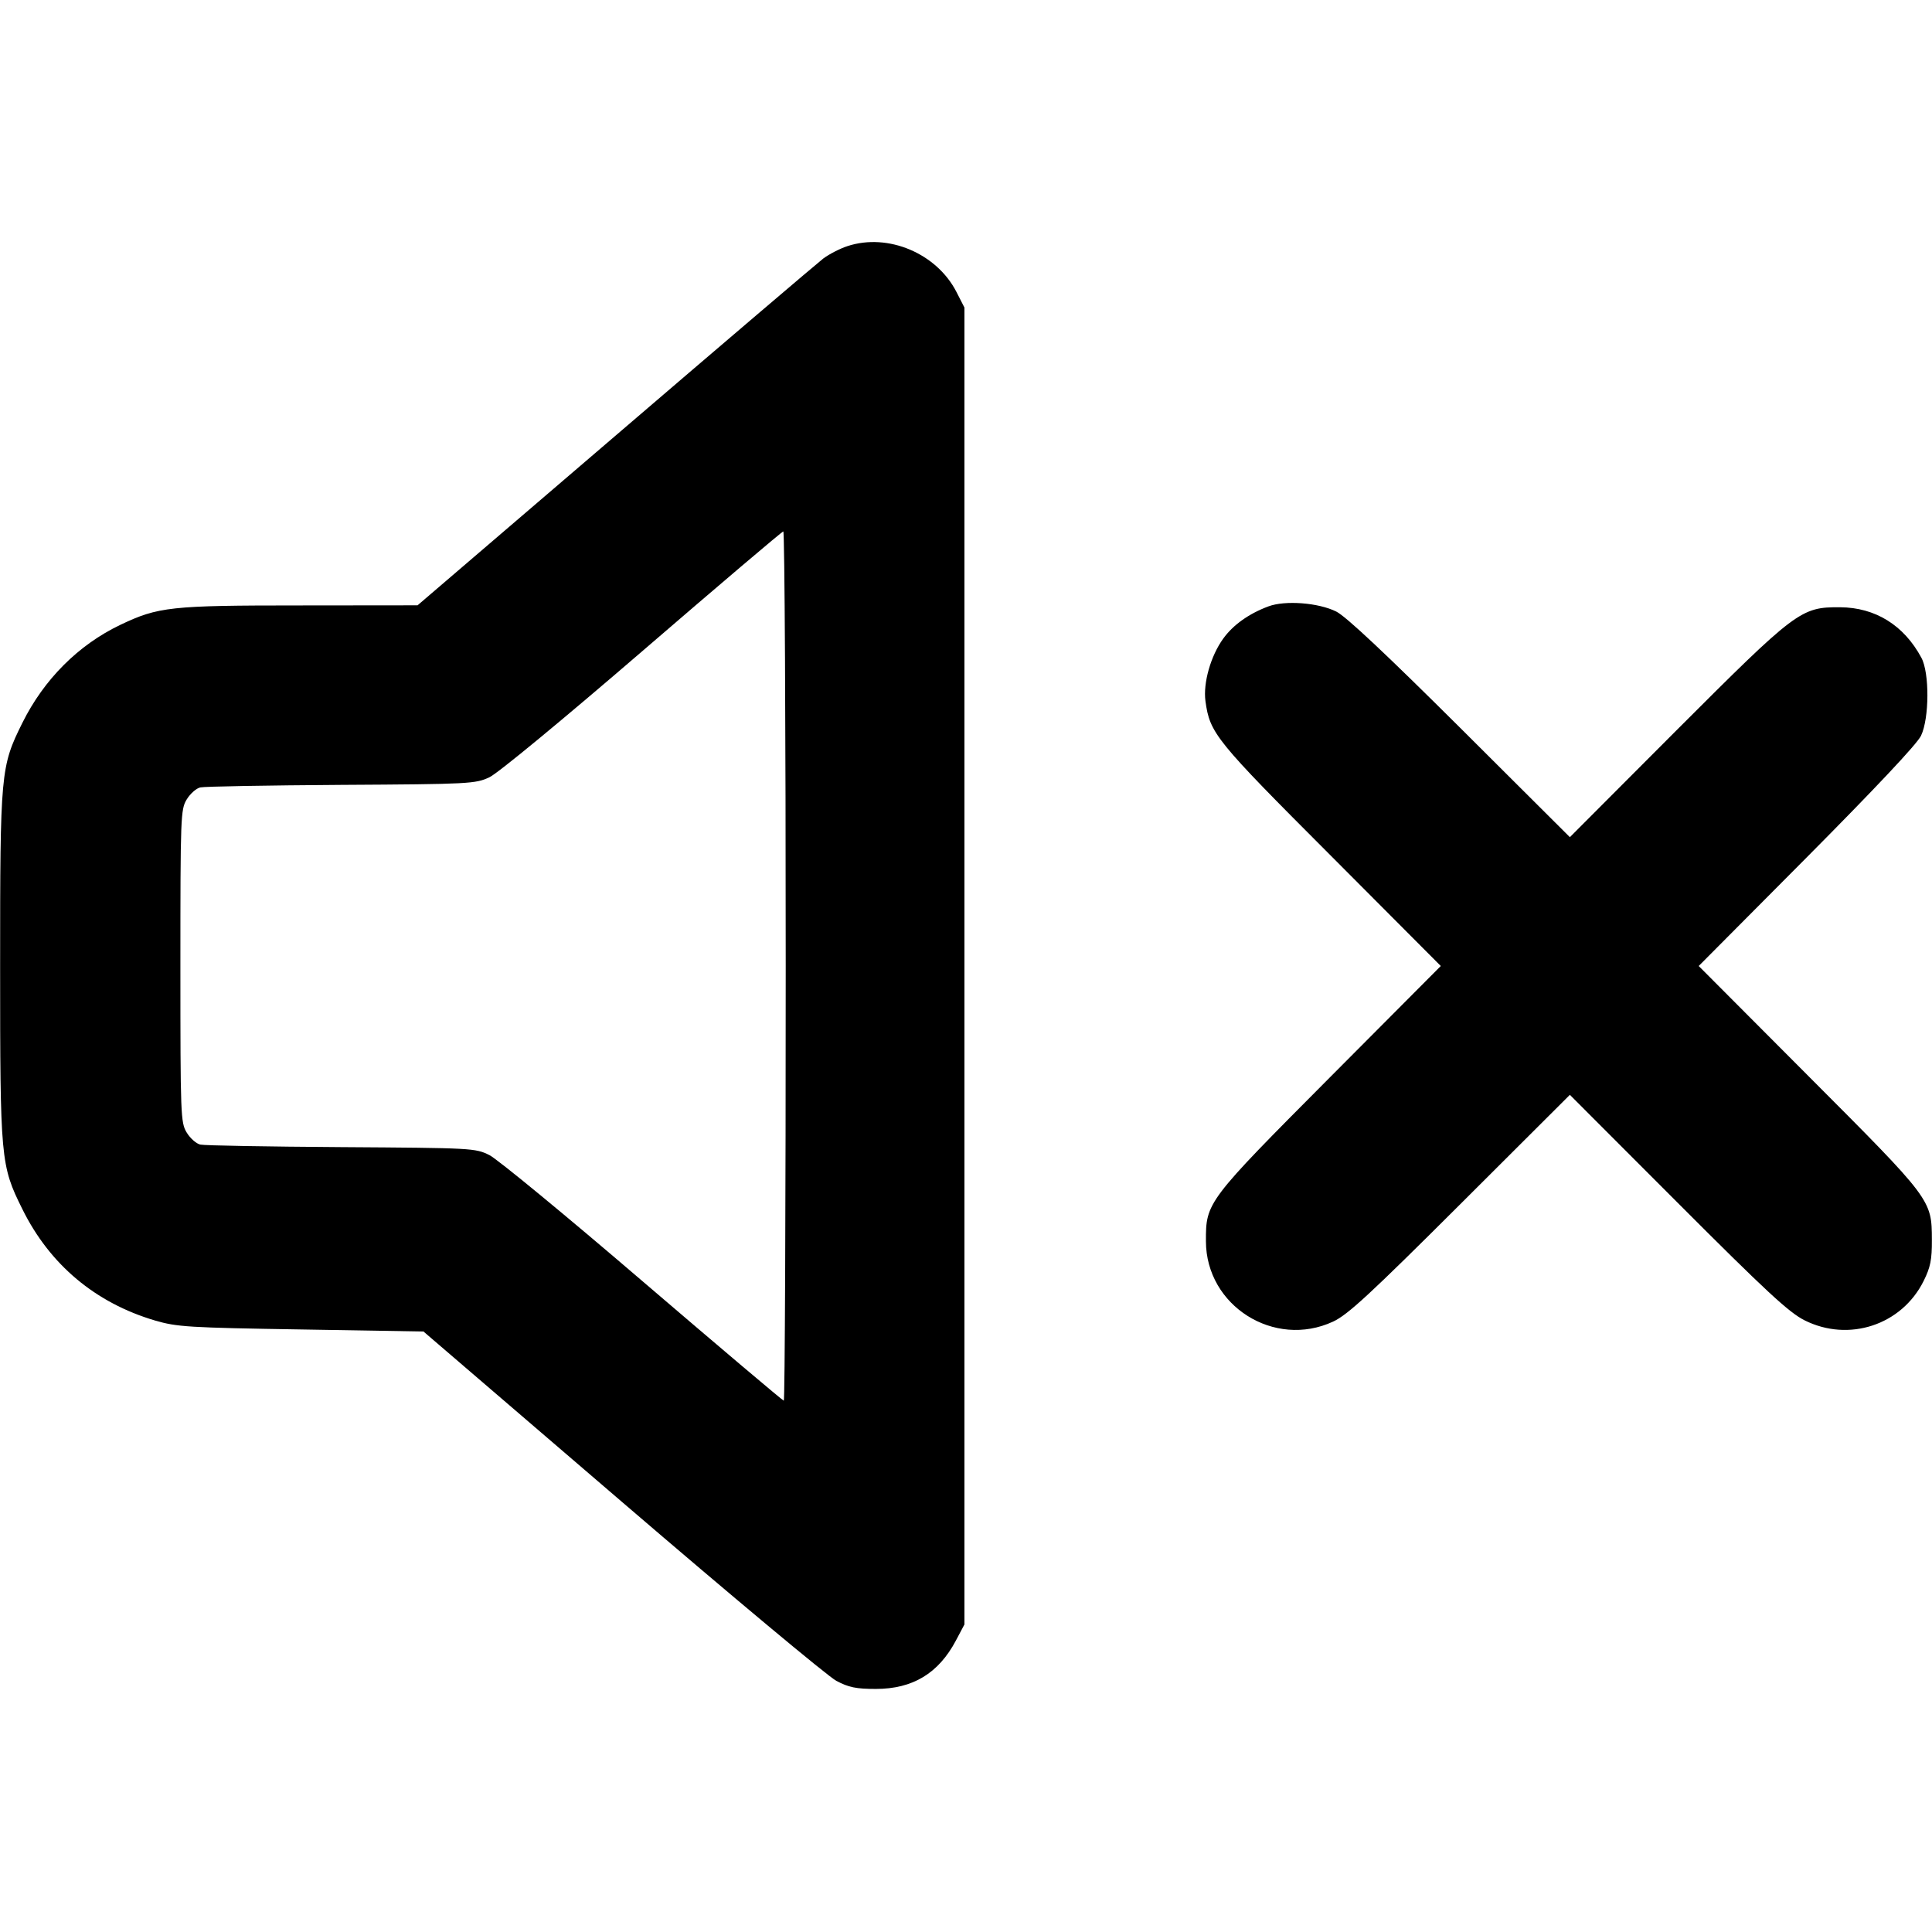 <svg xmlns="http://www.w3.org/2000/svg" width="16" height="16" viewBox="0 0 16 16"><path d="M7.019 2.038 C 6.957 2.058,6.866 2.105,6.818 2.141 C 6.770 2.178,5.994 2.839,5.094 3.611 L 3.458 5.013 2.482 5.014 C 1.410 5.014,1.311 5.025,0.996 5.175 C 0.649 5.341,0.364 5.626,0.185 5.987 C 0.005 6.349,0.001 6.396,0.001 8.000 C 0.001 9.604,0.005 9.651,0.185 10.013 C 0.412 10.473,0.790 10.790,1.284 10.936 C 1.465 10.989,1.560 10.995,2.493 11.010 L 3.507 11.027 5.153 12.440 C 6.058 13.217,6.856 13.883,6.926 13.920 C 7.028 13.974,7.090 13.987,7.253 13.987 C 7.559 13.987,7.772 13.858,7.916 13.587 L 7.987 13.453 7.987 8.000 L 7.987 2.547 7.921 2.418 C 7.757 2.098,7.355 1.928,7.019 2.038 M6.507 8.000 C 6.507 9.980,6.500 11.600,6.491 11.600 C 6.483 11.600,5.958 11.156,5.324 10.613 C 4.691 10.070,4.119 9.599,4.053 9.566 C 3.936 9.508,3.911 9.507,2.827 9.500 C 2.218 9.496,1.693 9.487,1.659 9.479 C 1.626 9.472,1.575 9.427,1.546 9.379 C 1.496 9.297,1.494 9.239,1.494 8.000 C 1.494 6.761,1.496 6.703,1.546 6.621 C 1.575 6.573,1.626 6.528,1.659 6.521 C 1.693 6.513,2.218 6.504,2.827 6.500 C 3.890 6.494,3.938 6.491,4.053 6.437 C 4.122 6.405,4.663 5.958,5.320 5.392 C 5.951 4.848,6.476 4.402,6.487 4.401 C 6.498 4.401,6.507 6.020,6.507 8.000 M10.504 5.022 C 10.343 5.082,10.212 5.175,10.130 5.289 C 10.026 5.433,9.963 5.656,9.983 5.806 C 10.020 6.074,10.063 6.127,11.021 7.086 L 11.932 8.000 11.010 8.926 C 9.992 9.949,9.986 9.957,9.987 10.280 C 9.988 10.814,10.553 11.171,11.040 10.945 C 11.161 10.889,11.344 10.720,12.094 9.972 L 13.001 9.067 13.894 9.961 C 14.627 10.695,14.815 10.869,14.944 10.934 C 15.311 11.118,15.749 10.974,15.931 10.608 C 15.987 10.495,16.000 10.432,15.999 10.268 C 15.998 9.935,15.998 9.935,14.979 8.914 L 14.068 8.000 14.963 7.100 C 15.527 6.532,15.877 6.161,15.909 6.093 C 15.978 5.949,15.980 5.572,15.912 5.447 C 15.767 5.177,15.530 5.031,15.239 5.029 C 14.913 5.027,14.878 5.054,13.880 6.052 L 13.001 6.933 12.094 6.029 C 11.479 5.417,11.148 5.106,11.067 5.065 C 10.919 4.991,10.642 4.970,10.504 5.022 " stroke="none" fill-rule="evenodd" fill="black"></path></svg>